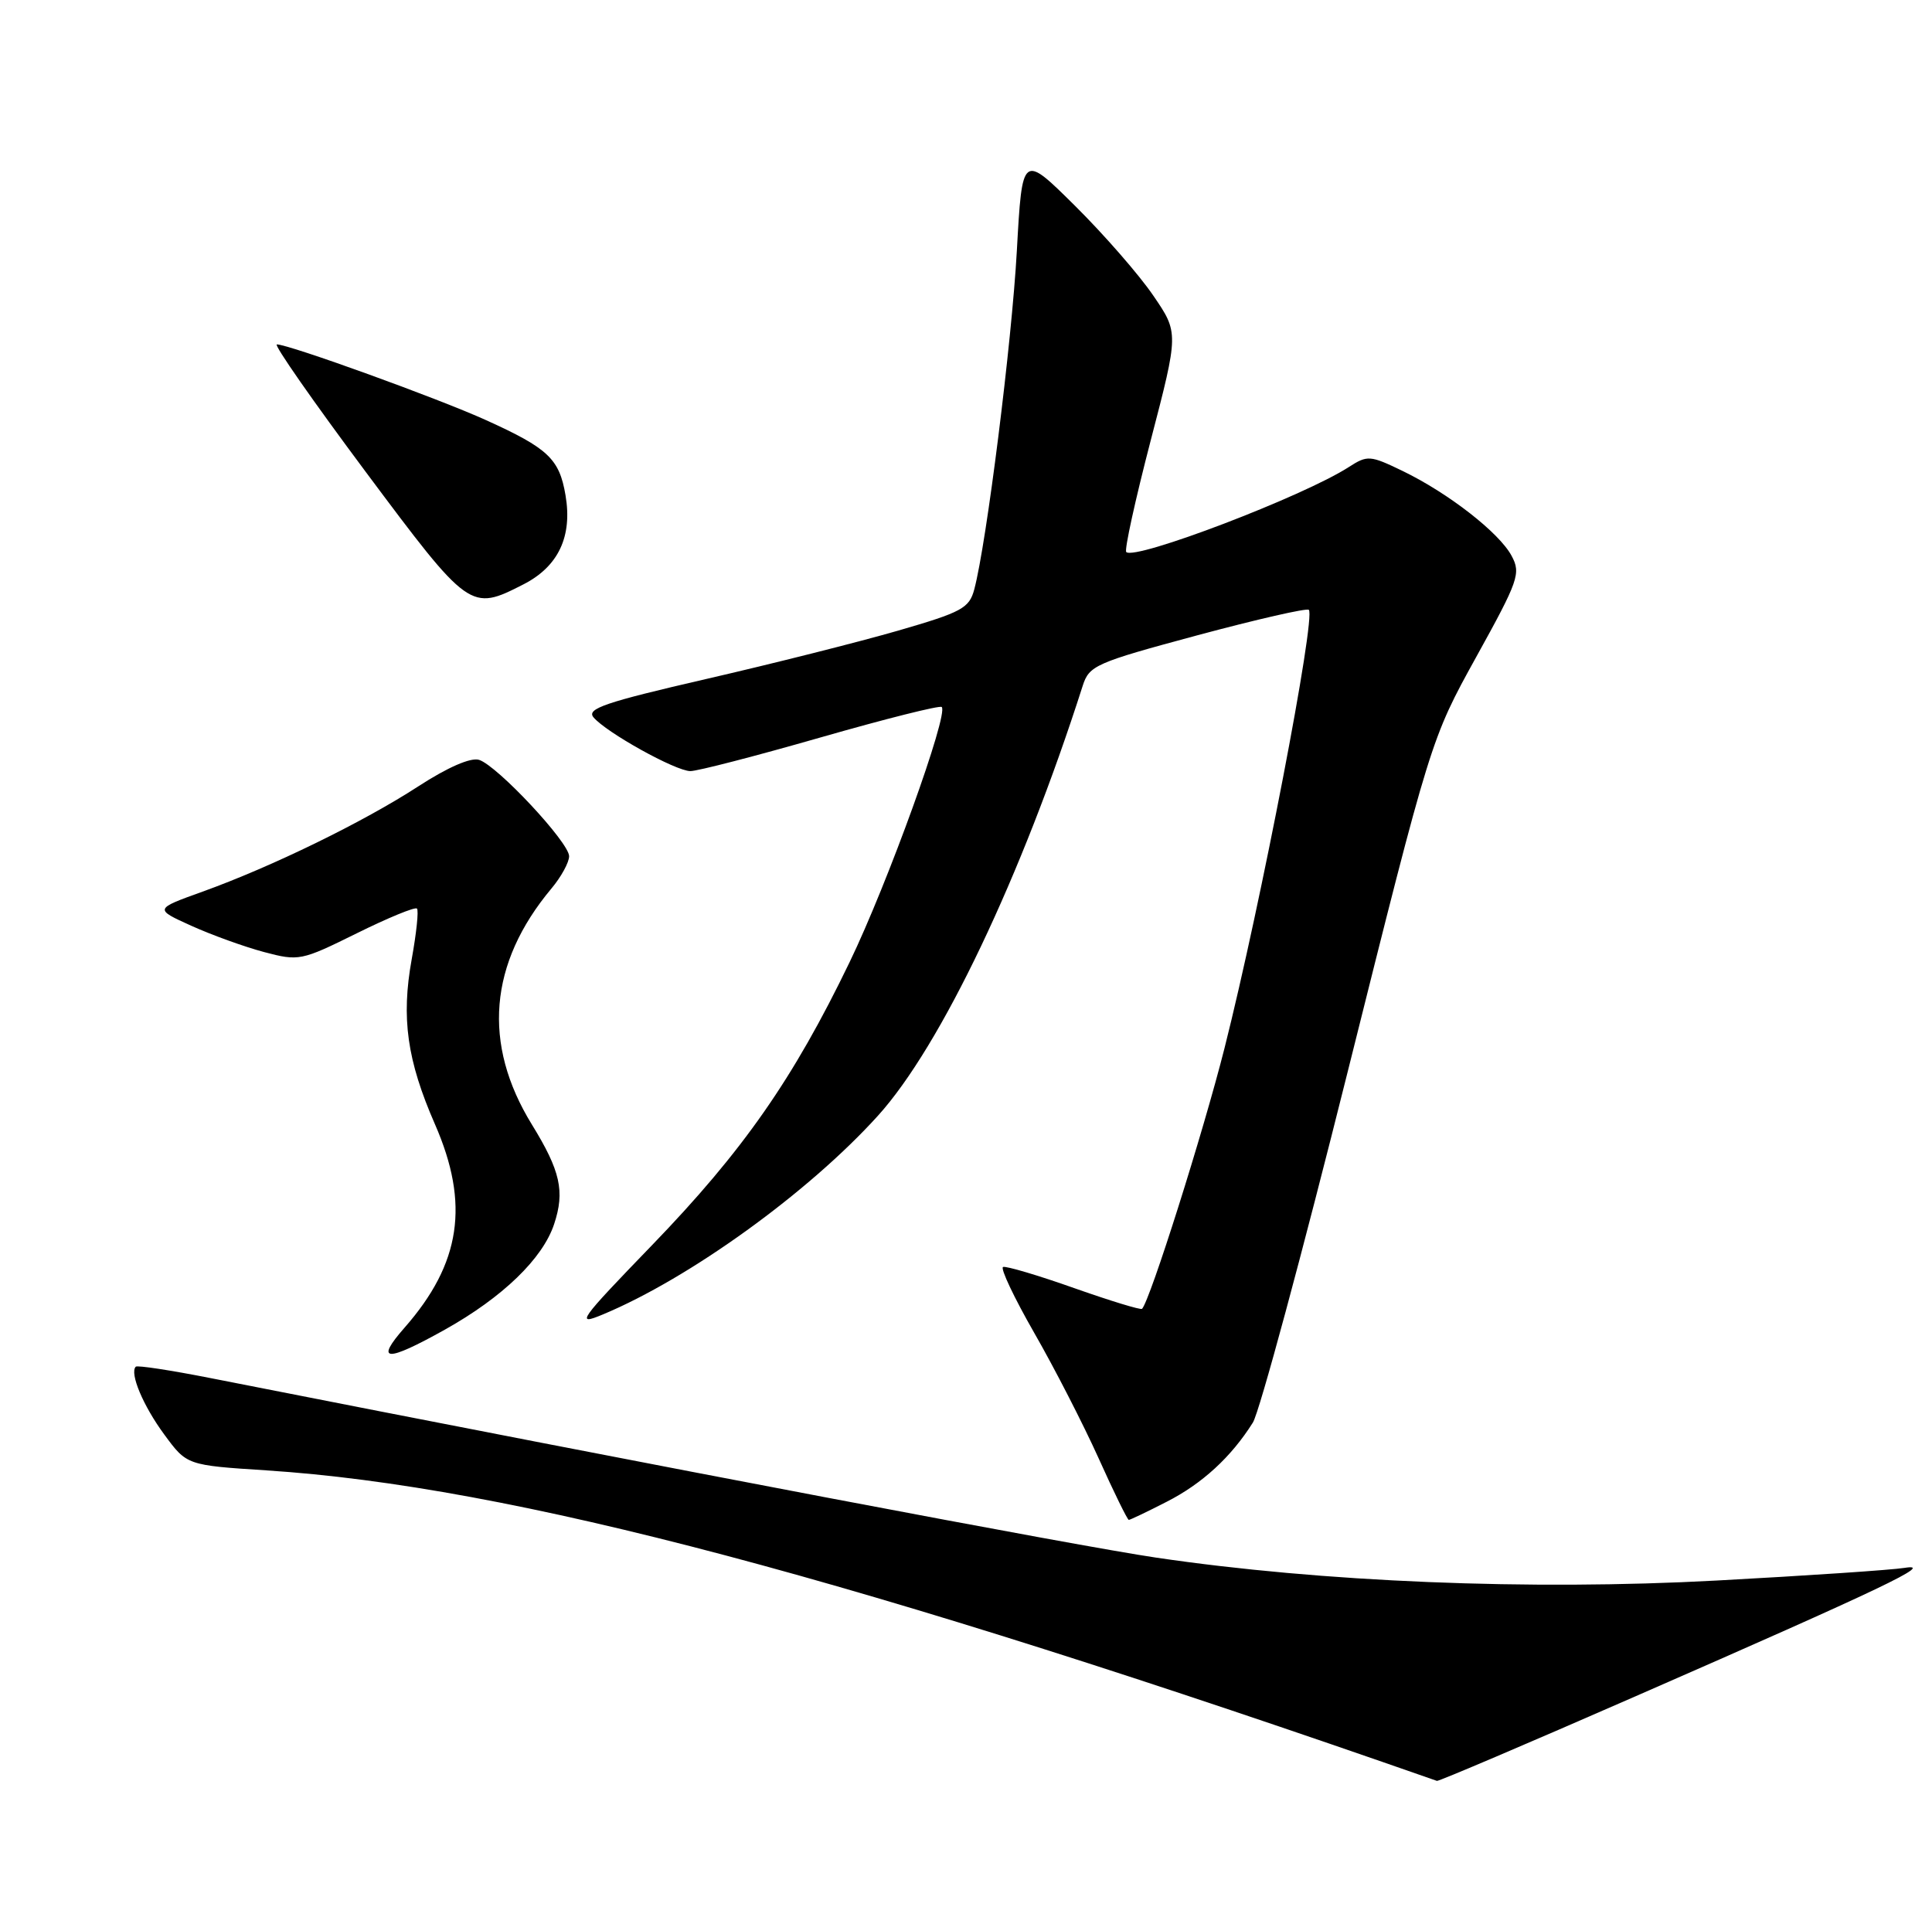 <?xml version="1.0" encoding="UTF-8" standalone="no"?>
<!DOCTYPE svg PUBLIC "-//W3C//DTD SVG 1.1//EN" "http://www.w3.org/Graphics/SVG/1.1/DTD/svg11.dtd" >
<svg xmlns="http://www.w3.org/2000/svg" xmlns:xlink="http://www.w3.org/1999/xlink" version="1.1" viewBox="0 0 258 256">
 <g >
 <path fill="currentColor"
d=" M 218.39 226.57 C 251.65 212.02 258.51 208.74 254.33 209.41 C 252.59 209.69 241.30 210.45 229.24 211.10 C 204.26 212.45 176.51 211.31 154.39 208.04 C 143.96 206.50 89.89 196.23 28.00 184.04 C 22.77 183.01 18.33 182.33 18.13 182.54 C 17.28 183.39 19.12 187.78 21.94 191.60 C 24.95 195.70 24.95 195.70 35.61 196.39 C 68.22 198.50 114.45 210.77 191.89 237.86 C 192.10 237.94 204.02 232.86 218.39 226.57 Z  M 155.78 200.59 C 160.54 198.17 164.42 194.60 167.31 190.00 C 168.18 188.62 173.88 167.52 179.98 143.11 C 191.08 98.71 191.08 98.71 197.14 87.74 C 202.79 77.53 203.12 76.58 201.86 74.24 C 200.21 71.15 193.42 65.86 187.30 62.90 C 182.95 60.80 182.61 60.78 180.12 62.38 C 174.05 66.30 151.55 74.88 150.40 73.73 C 150.13 73.47 151.60 66.77 153.66 58.85 C 157.41 44.45 157.41 44.45 154.01 39.48 C 152.15 36.74 147.45 31.35 143.57 27.50 C 136.51 20.50 136.51 20.50 135.79 33.50 C 135.11 45.76 131.74 72.56 130.11 78.70 C 129.44 81.23 128.46 81.76 119.93 84.23 C 114.74 85.73 103.21 88.64 94.30 90.69 C 80.85 93.79 78.30 94.65 79.25 95.80 C 80.93 97.82 90.21 102.98 92.19 102.99 C 93.12 103.00 100.95 100.97 109.59 98.49 C 118.24 96.01 125.51 94.18 125.76 94.43 C 126.70 95.37 118.54 117.99 113.46 128.50 C 105.93 144.12 99.20 153.75 87.09 166.29 C 77.28 176.44 76.81 177.11 80.51 175.56 C 92.08 170.74 107.99 159.25 117.23 149.03 C 125.63 139.76 136.45 117.04 144.58 91.61 C 145.45 88.88 146.28 88.52 159.90 84.85 C 167.83 82.72 174.52 81.19 174.78 81.45 C 175.75 82.41 168.36 120.84 163.52 140.00 C 160.67 151.27 153.58 173.70 152.51 174.81 C 152.34 174.99 148.26 173.74 143.44 172.04 C 138.62 170.33 134.35 169.07 133.95 169.22 C 133.55 169.37 135.42 173.32 138.10 178.00 C 140.79 182.68 144.65 190.21 146.70 194.75 C 148.74 199.29 150.56 203.00 150.74 203.00 C 150.92 203.00 153.19 201.92 155.78 200.59 Z  M 59.41 177.59 C 67.13 173.27 72.48 168.10 74.00 163.49 C 75.45 159.12 74.84 156.39 71.03 150.20 C 64.39 139.41 65.28 128.67 73.64 118.67 C 74.94 117.12 76.00 115.18 76.00 114.36 C 76.00 112.52 66.42 102.27 63.98 101.49 C 62.86 101.14 59.80 102.47 55.84 105.04 C 48.51 109.80 36.32 115.75 27.05 119.09 C 20.60 121.41 20.60 121.41 25.55 123.65 C 28.27 124.88 32.64 126.46 35.27 127.16 C 39.91 128.39 40.23 128.32 47.63 124.66 C 51.81 122.59 55.43 121.10 55.68 121.35 C 55.93 121.59 55.61 124.63 54.98 128.11 C 53.56 135.97 54.35 141.62 58.09 150.17 C 62.74 160.81 61.55 168.75 54.03 177.32 C 50.00 181.91 51.55 181.98 59.41 177.59 Z  M 69.90 78.05 C 74.56 75.67 76.46 71.66 75.52 66.15 C 74.70 61.29 73.21 59.88 64.94 56.13 C 58.54 53.22 38.59 46.00 36.97 46.00 C 36.51 46.00 41.85 53.65 48.82 63.00 C 62.68 81.58 62.81 81.67 69.90 78.05 Z "/>
</g>
</svg>